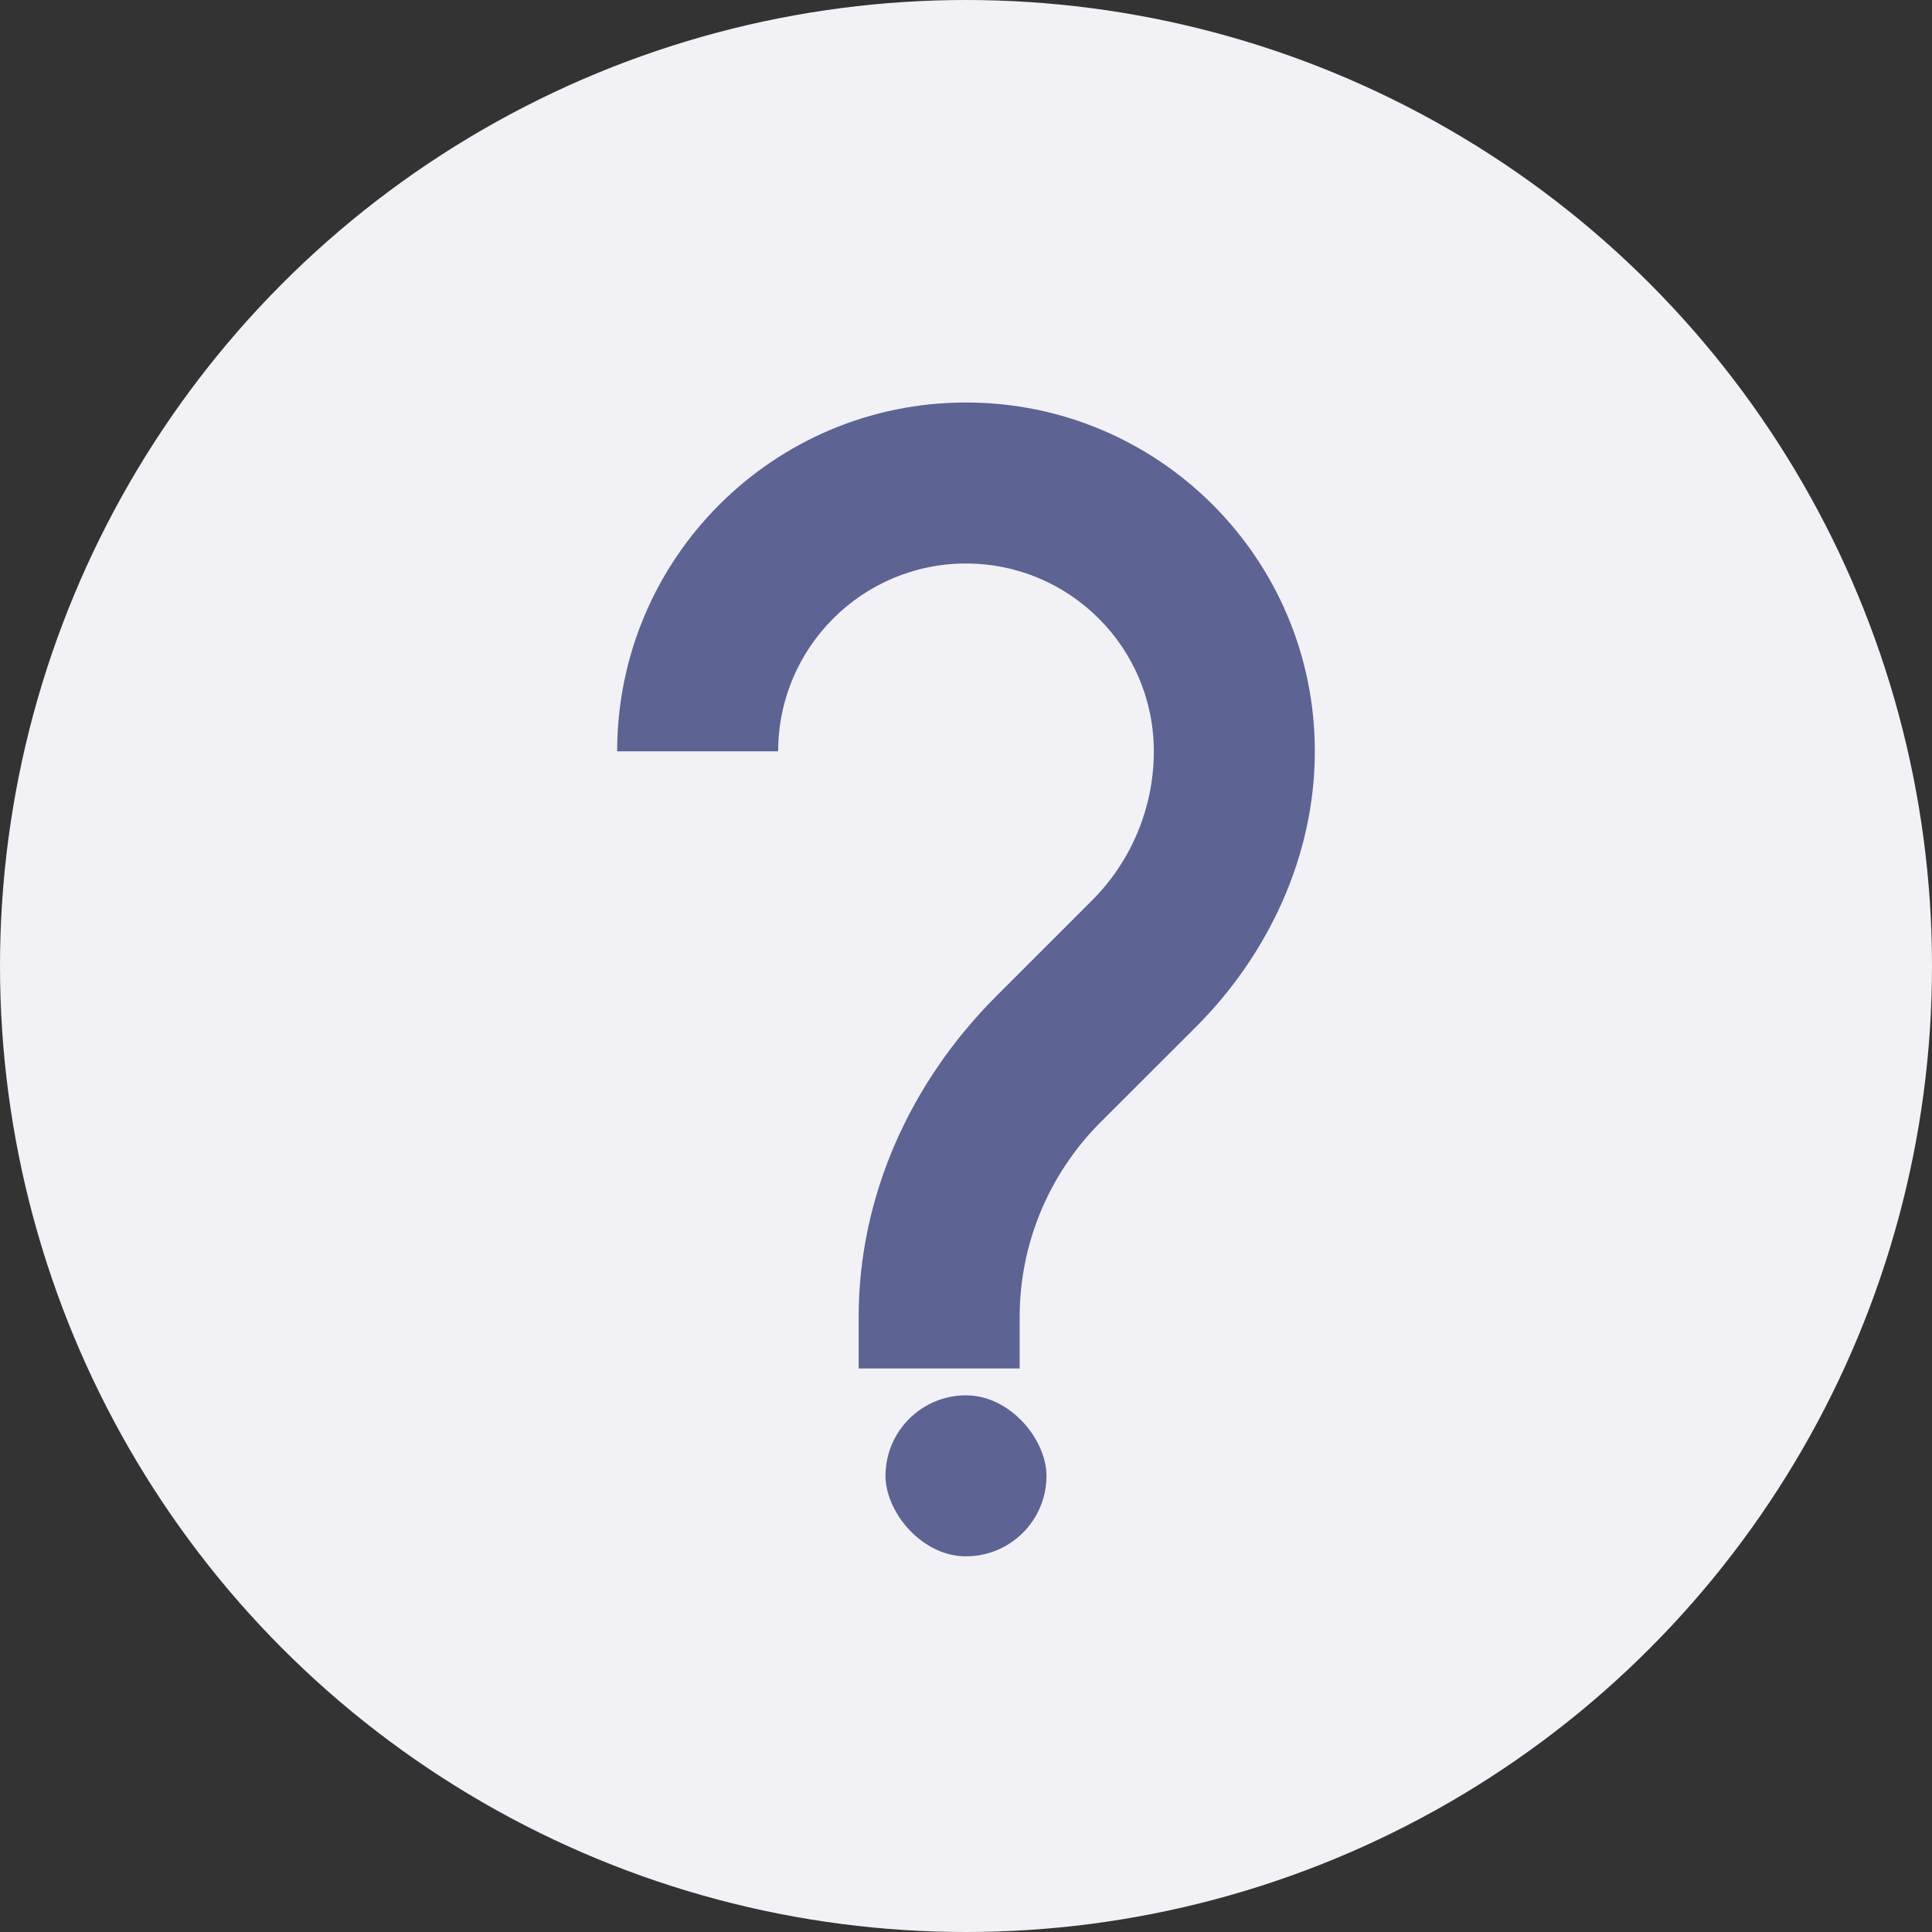 <svg width="18" height="18" viewBox="0 0 18 18" fill="none" xmlns="http://www.w3.org/2000/svg">
  <rect x="0" y="0" width="18" height="18" fill="#333333" stroke="none"/>
  <circle cx="9" cy="9" r="9" fill="#F2F1F6"/>
  <path d="M9 3.75C7.205 3.75 5.75 5.205 5.75 7H7.25C7.25 6.034 8.034 5.25 9 5.25C9.966 5.25 10.75 6.034 10.75 7C10.75 7.521 10.542 8.021 10.176 8.387L9.283 9.28C8.475 10.088 8 11.152 8 12.269V12.75H9.5V12.269C9.5 11.59 9.771 10.939 10.252 10.457L11.145 9.565C11.812 8.897 12.25 7.98 12.25 7C12.25 5.205 10.795 3.75 9 3.75Z" fill="#5D6494"/>
  <rect x="8.25" y="13" width="1.5" height="1.5" rx="0.75" fill="#5D6494"/>
</svg>
